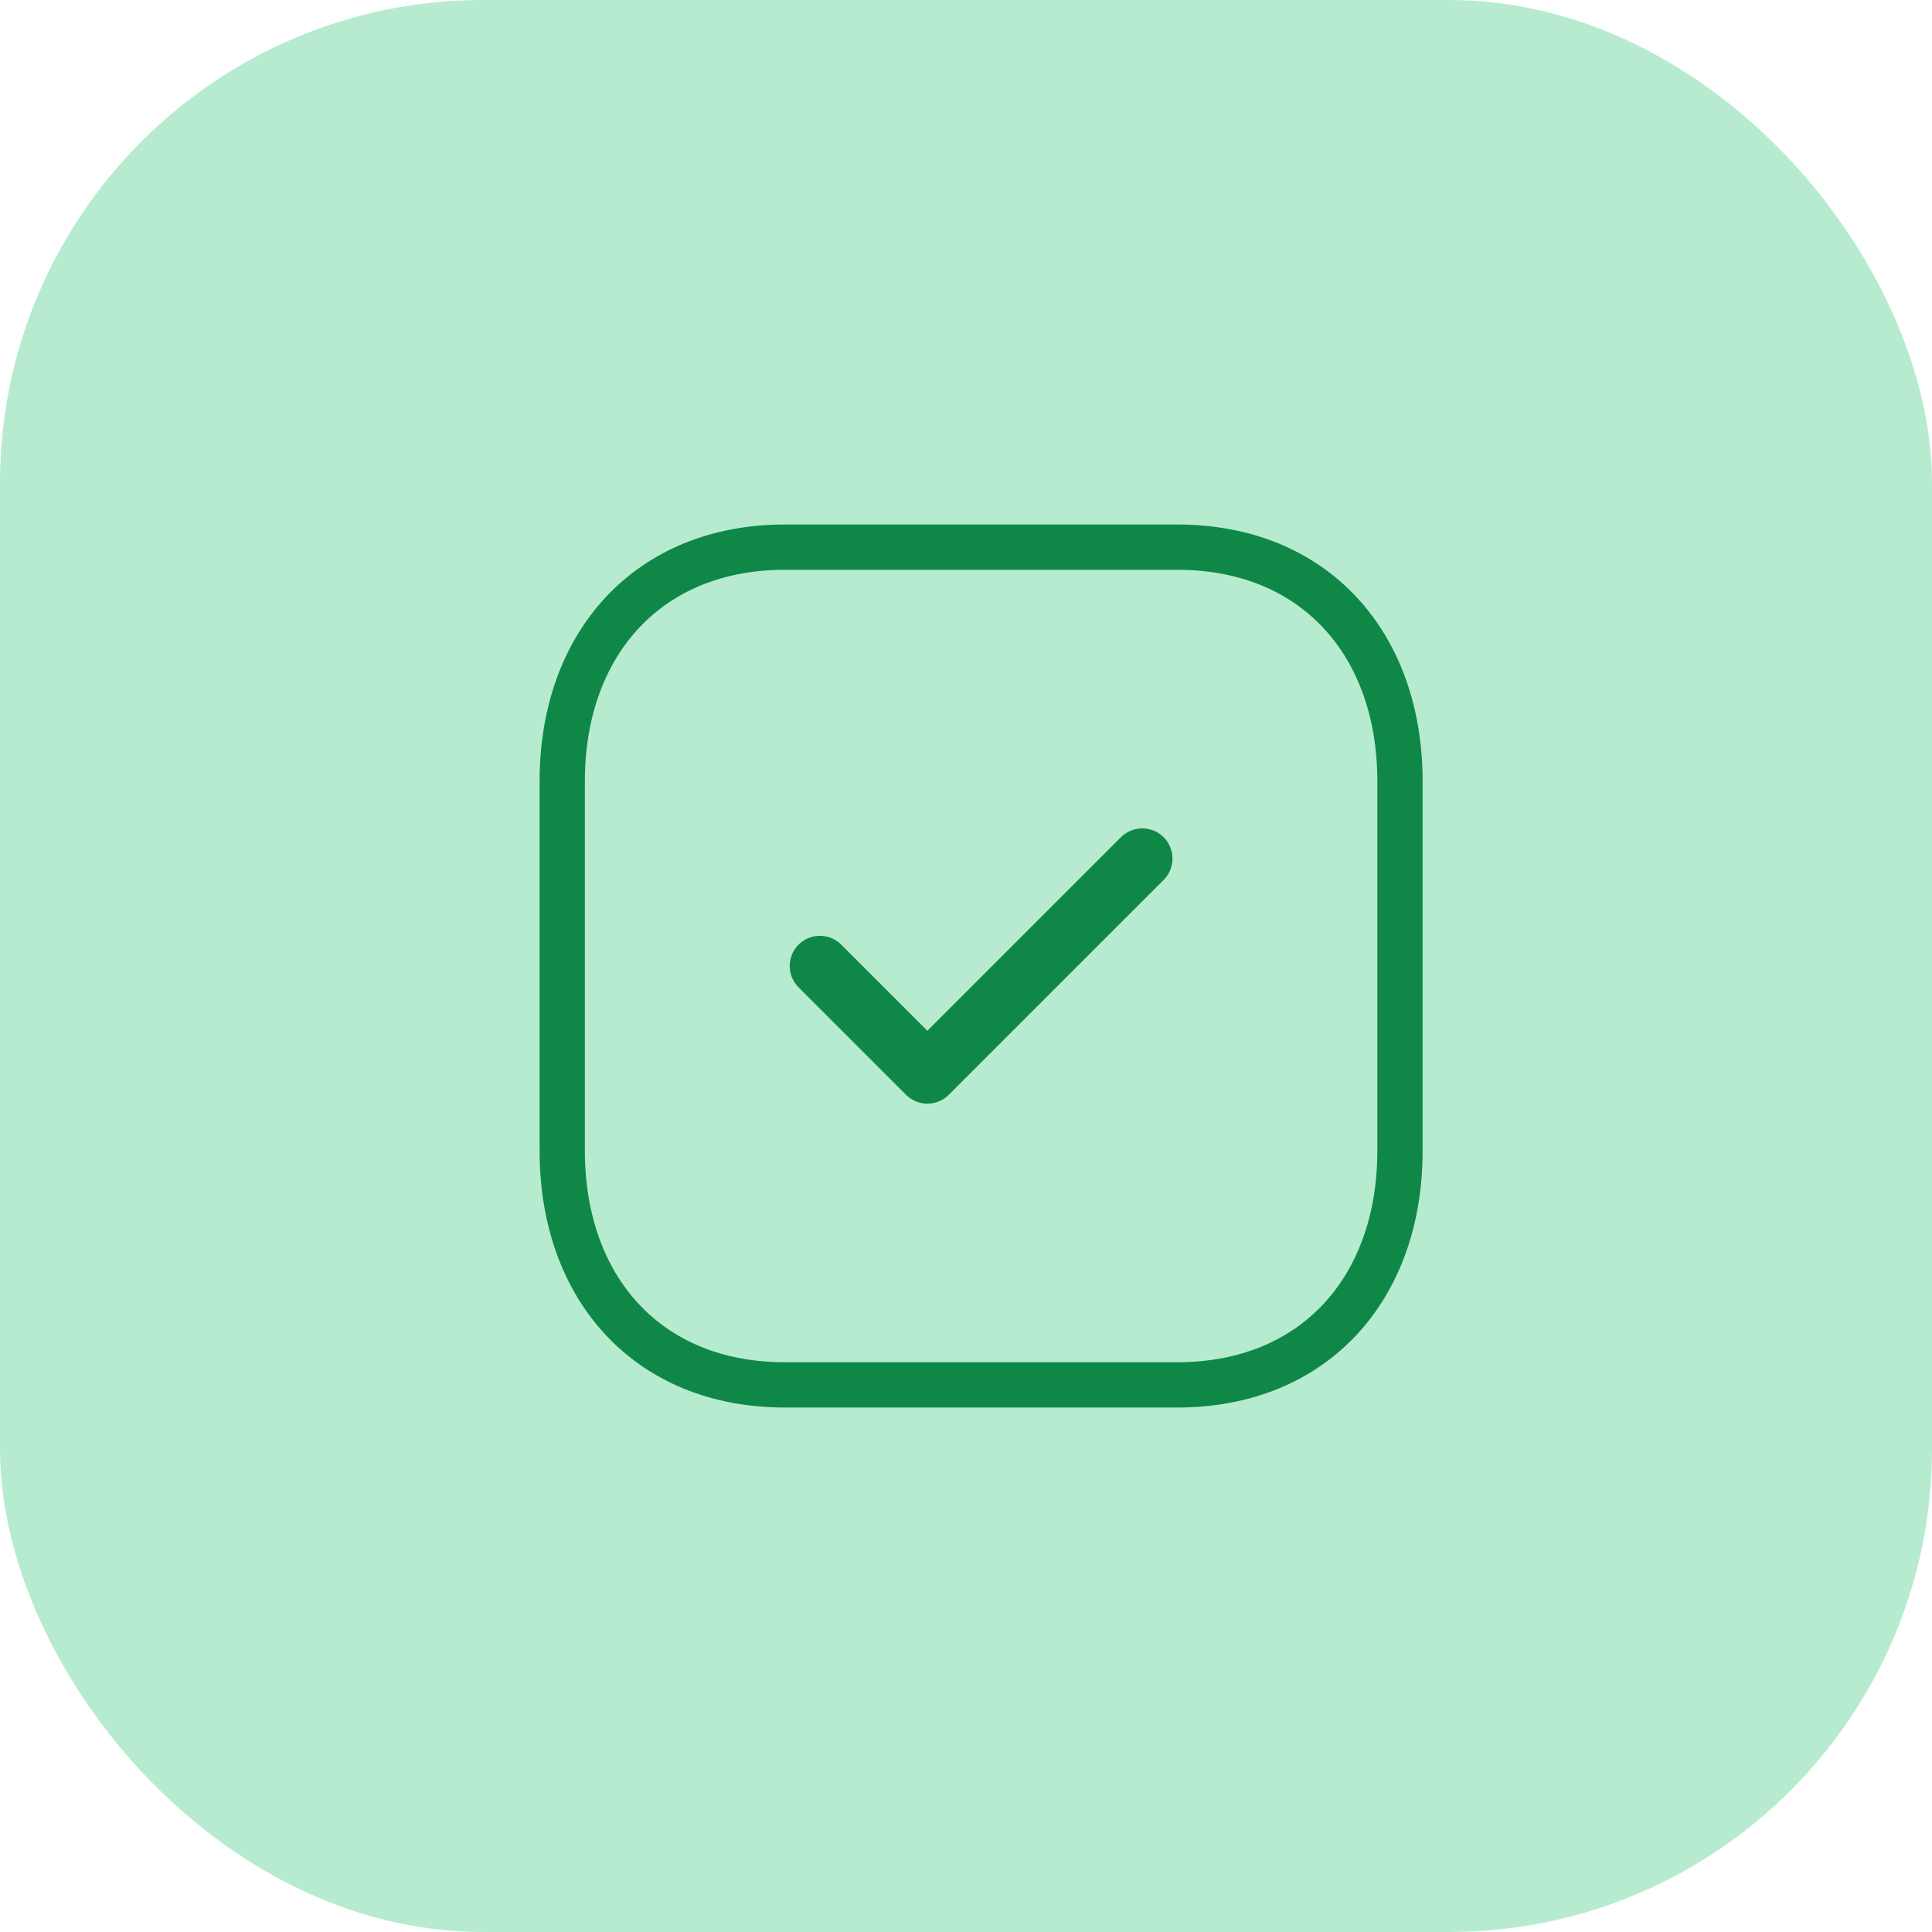 <svg width="64" height="64" viewBox="0 0 64 64" fill="none" xmlns="http://www.w3.org/2000/svg">
<rect width="64" height="64" rx="16" fill="#B6EBCF"/>
<path fill-rule="evenodd" clip-rule="evenodd" d="M39.002 18.125H25.998C21.466 18.125 18.625 21.334 18.625 25.875V38.127C18.625 42.667 21.453 45.876 25.998 45.876H39C43.547 45.876 46.376 42.667 46.376 38.127V25.875C46.376 21.334 43.547 18.125 39.002 18.125Z" stroke="#0F8847" stroke-width="1.5" stroke-linecap="round" stroke-linejoin="round"/>
<path d="M27.16 32L30.721 35.56L37.84 28.441" stroke="#0F8847" stroke-width="2" stroke-linecap="round" stroke-linejoin="round"/>
</svg>
